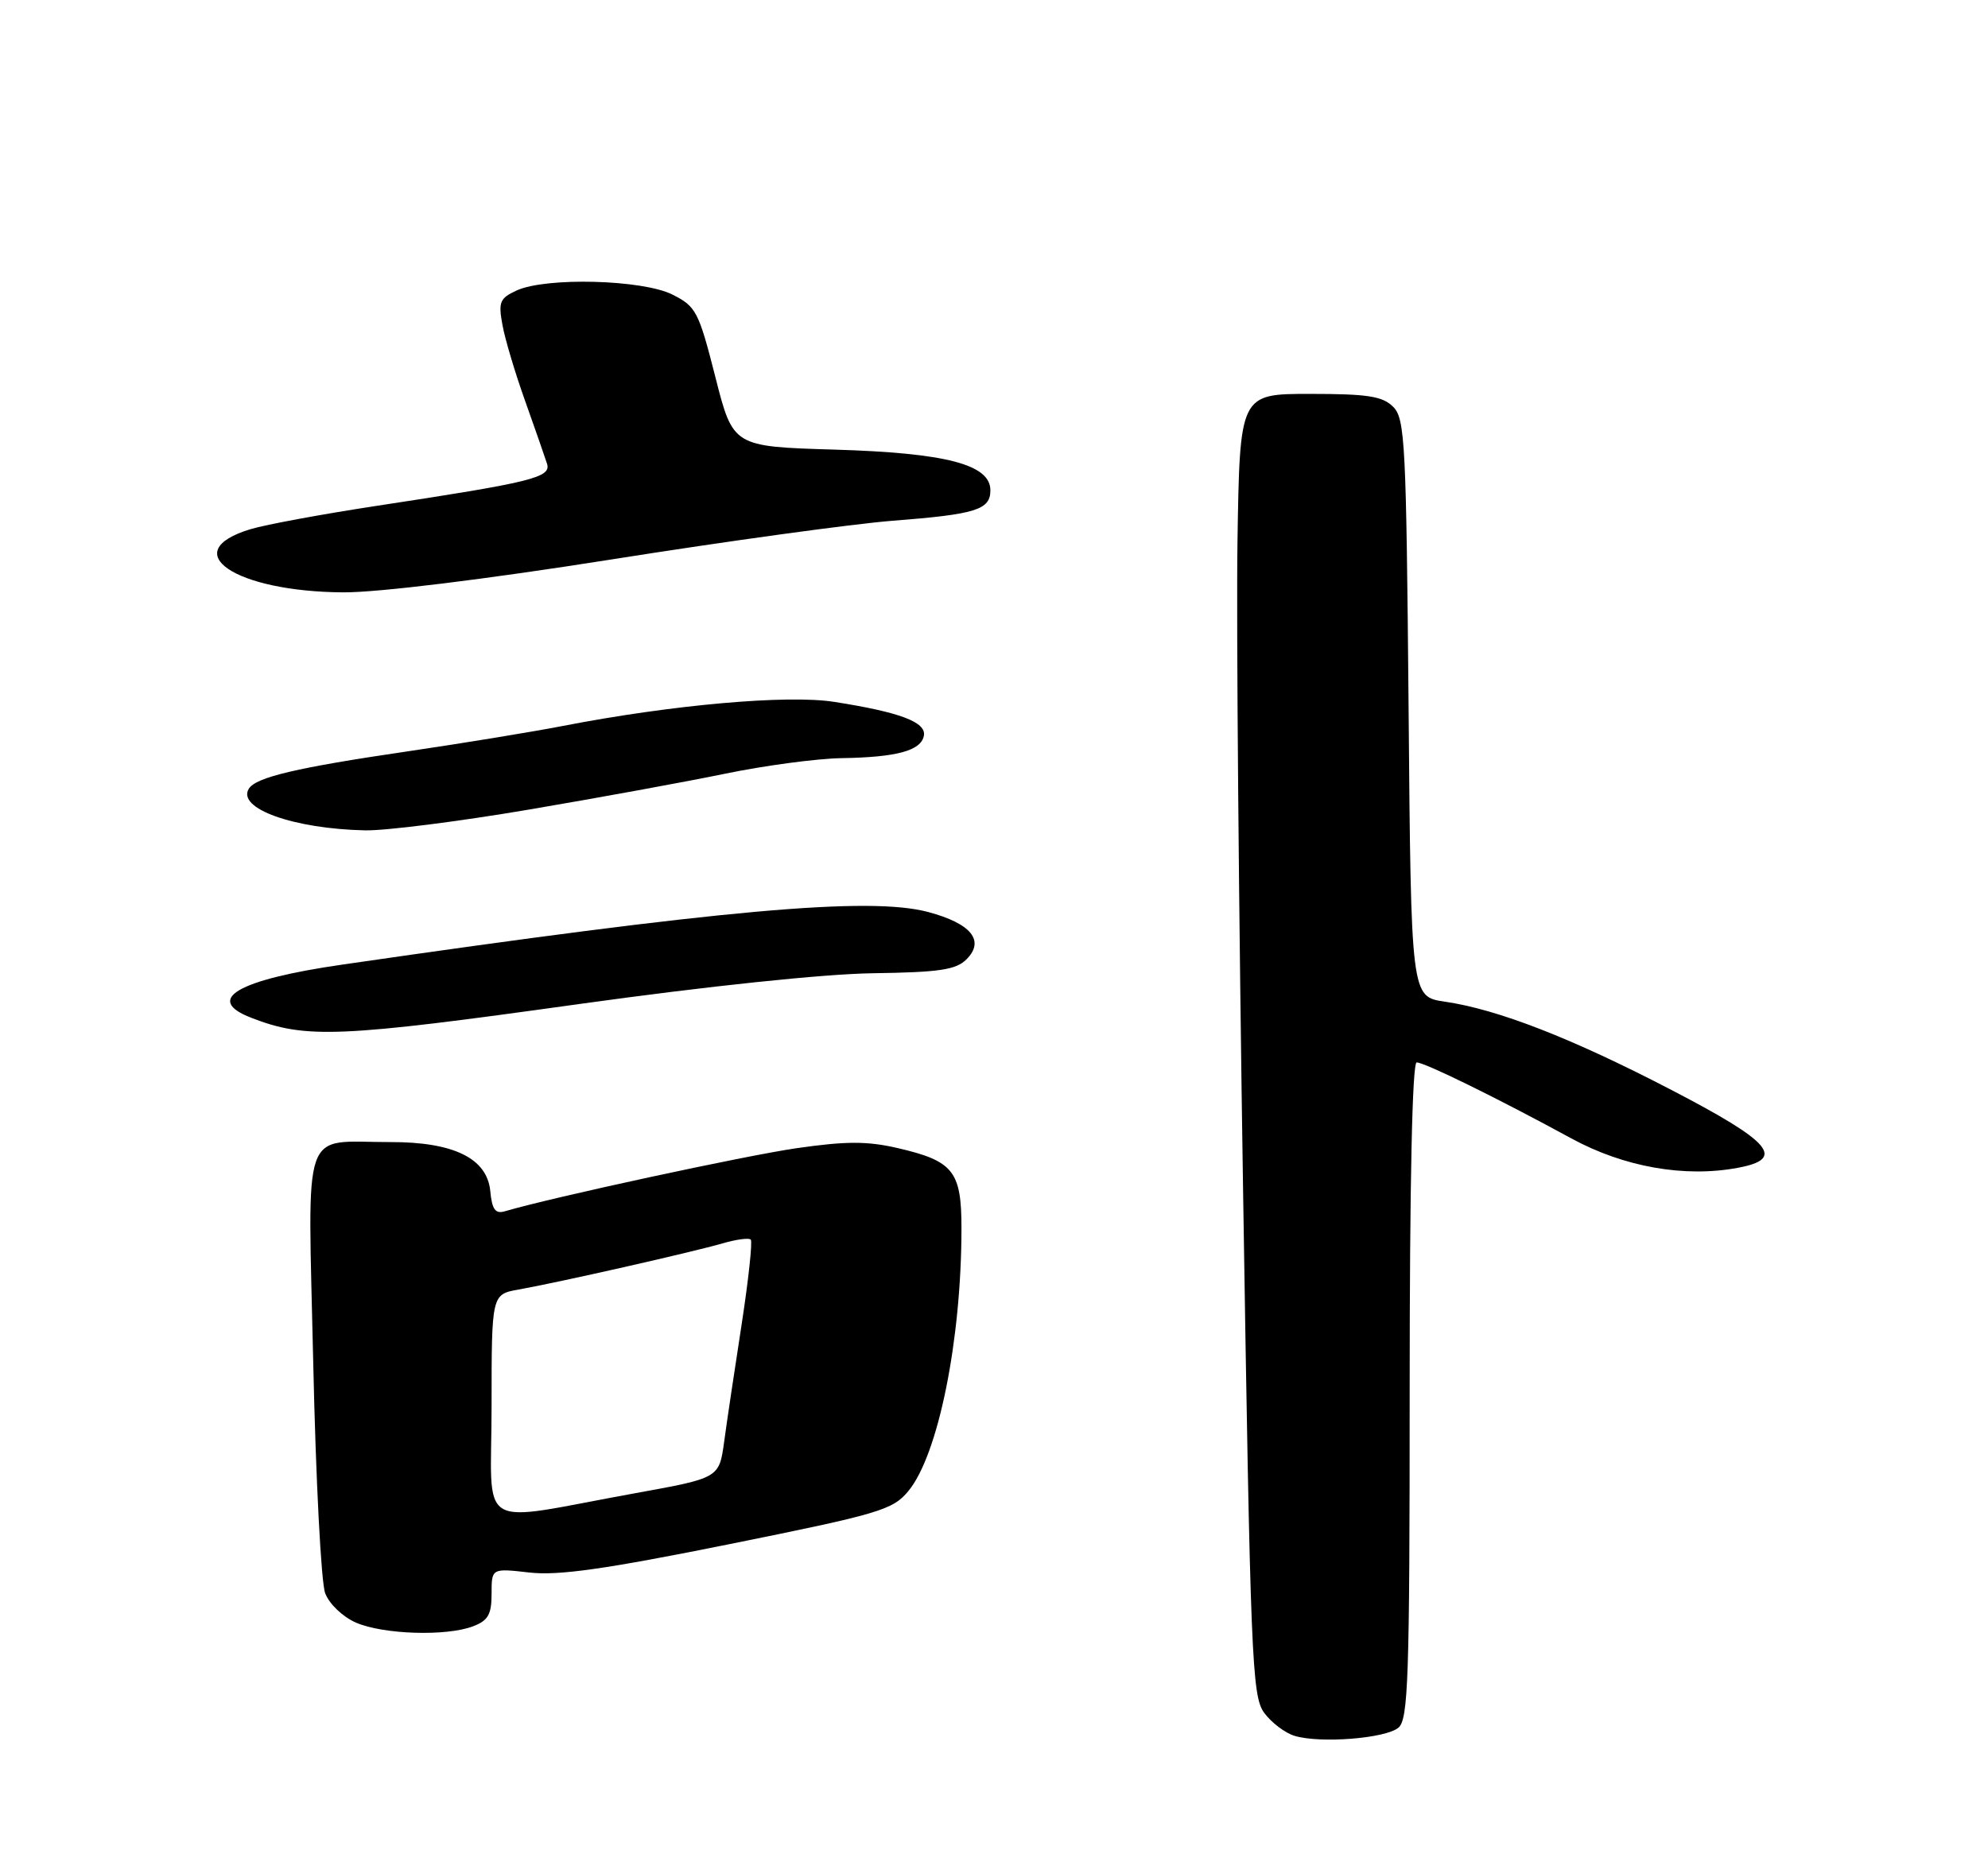 <?xml version="1.0" encoding="UTF-8" standalone="no"?>
<!DOCTYPE svg PUBLIC "-//W3C//DTD SVG 1.1//EN" "http://www.w3.org/Graphics/SVG/1.1/DTD/svg11.dtd" >
<svg xmlns="http://www.w3.org/2000/svg" xmlns:xlink="http://www.w3.org/1999/xlink" version="1.1" viewBox="0 0 275 256">
 <g >
 <path fill="currentColor"
d=" M 193.44 239.05 C 194.81 237.91 195.00 232.28 195.00 192.38 C 195.00 163.61 195.36 147.00 195.97 147.00 C 197.08 147.00 207.15 151.95 217.36 157.51 C 224.64 161.48 233.04 162.96 240.40 161.58 C 247.06 160.34 245.09 158.02 231.25 150.83 C 217.47 143.66 207.20 139.66 199.85 138.59 C 195.19 137.91 195.19 137.91 194.85 97.99 C 194.53 61.29 194.36 57.93 192.72 56.29 C 191.25 54.82 189.21 54.50 181.22 54.50 C 171.50 54.50 171.50 54.50 171.18 75.00 C 171.01 86.28 171.36 126.77 171.96 165.00 C 172.97 229.54 173.18 234.68 174.87 236.98 C 175.86 238.34 177.76 239.78 179.09 240.18 C 182.64 241.25 191.64 240.54 193.44 239.05 Z  M 65.43 225.02 C 67.52 224.23 68.00 223.39 68.00 220.52 C 68.00 216.98 68.00 216.98 73.25 217.58 C 77.27 218.03 83.75 217.11 100.91 213.65 C 121.67 209.46 123.49 208.92 125.65 206.31 C 129.79 201.31 133.00 185.42 133.00 169.93 C 133.00 162.03 131.88 160.63 124.13 158.84 C 119.95 157.88 117.03 157.88 110.17 158.87 C 103.06 159.90 76.31 165.68 69.82 167.60 C 68.52 167.98 68.06 167.34 67.82 164.80 C 67.38 160.27 62.76 158.00 54.00 158.02 C 41.53 158.04 42.59 155.02 43.33 188.55 C 43.68 204.63 44.42 218.97 44.98 220.43 C 45.54 221.93 47.41 223.71 49.24 224.51 C 53.03 226.15 61.73 226.43 65.43 225.02 Z  M 80.19 138.91 C 97.95 136.44 113.92 134.76 120.71 134.66 C 129.96 134.53 132.24 134.19 133.70 132.73 C 136.27 130.15 134.35 127.78 128.40 126.19 C 120.29 124.02 99.85 125.85 47.38 133.46 C 32.84 135.56 28.18 138.28 34.75 140.82 C 42.32 143.76 46.82 143.57 80.19 138.91 Z  M 73.02 112.04 C 82.63 110.41 94.94 108.16 100.36 107.04 C 105.78 105.92 112.98 104.96 116.36 104.90 C 124.05 104.78 127.40 103.87 127.80 101.80 C 128.16 99.92 124.51 98.54 115.38 97.11 C 108.90 96.10 92.97 97.51 77.88 100.44 C 73.69 101.25 64.01 102.84 56.38 103.96 C 41.04 106.21 35.40 107.54 34.42 109.13 C 32.73 111.86 40.61 114.68 50.52 114.89 C 53.28 114.95 63.40 113.67 73.02 112.04 Z  M 84.50 77.42 C 100.45 74.89 118.00 72.48 123.50 72.05 C 135.00 71.16 137.00 70.54 137.00 67.84 C 137.00 64.27 130.90 62.67 115.45 62.21 C 101.40 61.79 101.40 61.79 98.95 52.14 C 96.64 43.07 96.29 42.40 93.00 40.75 C 88.85 38.68 75.55 38.33 71.47 40.19 C 69.14 41.26 68.92 41.78 69.50 44.94 C 69.85 46.90 71.27 51.65 72.65 55.50 C 74.02 59.35 75.38 63.25 75.67 64.16 C 76.27 66.07 73.64 66.72 52.04 70.00 C 44.63 71.13 36.82 72.57 34.68 73.21 C 24.32 76.32 32.47 81.87 47.50 81.96 C 52.33 81.98 67.00 80.18 84.50 77.42 Z  M 68.00 194.56 C 68.00 179.09 68.00 179.09 71.75 178.42 C 77.23 177.45 95.94 173.21 99.93 172.04 C 101.82 171.49 103.58 171.25 103.85 171.51 C 104.11 171.78 103.54 177.06 102.59 183.25 C 101.63 189.44 100.54 196.75 100.17 199.50 C 99.48 204.50 99.48 204.50 87.94 206.59 C 65.41 210.67 68.00 212.24 68.00 194.56 Z "/>
</g>
</svg>